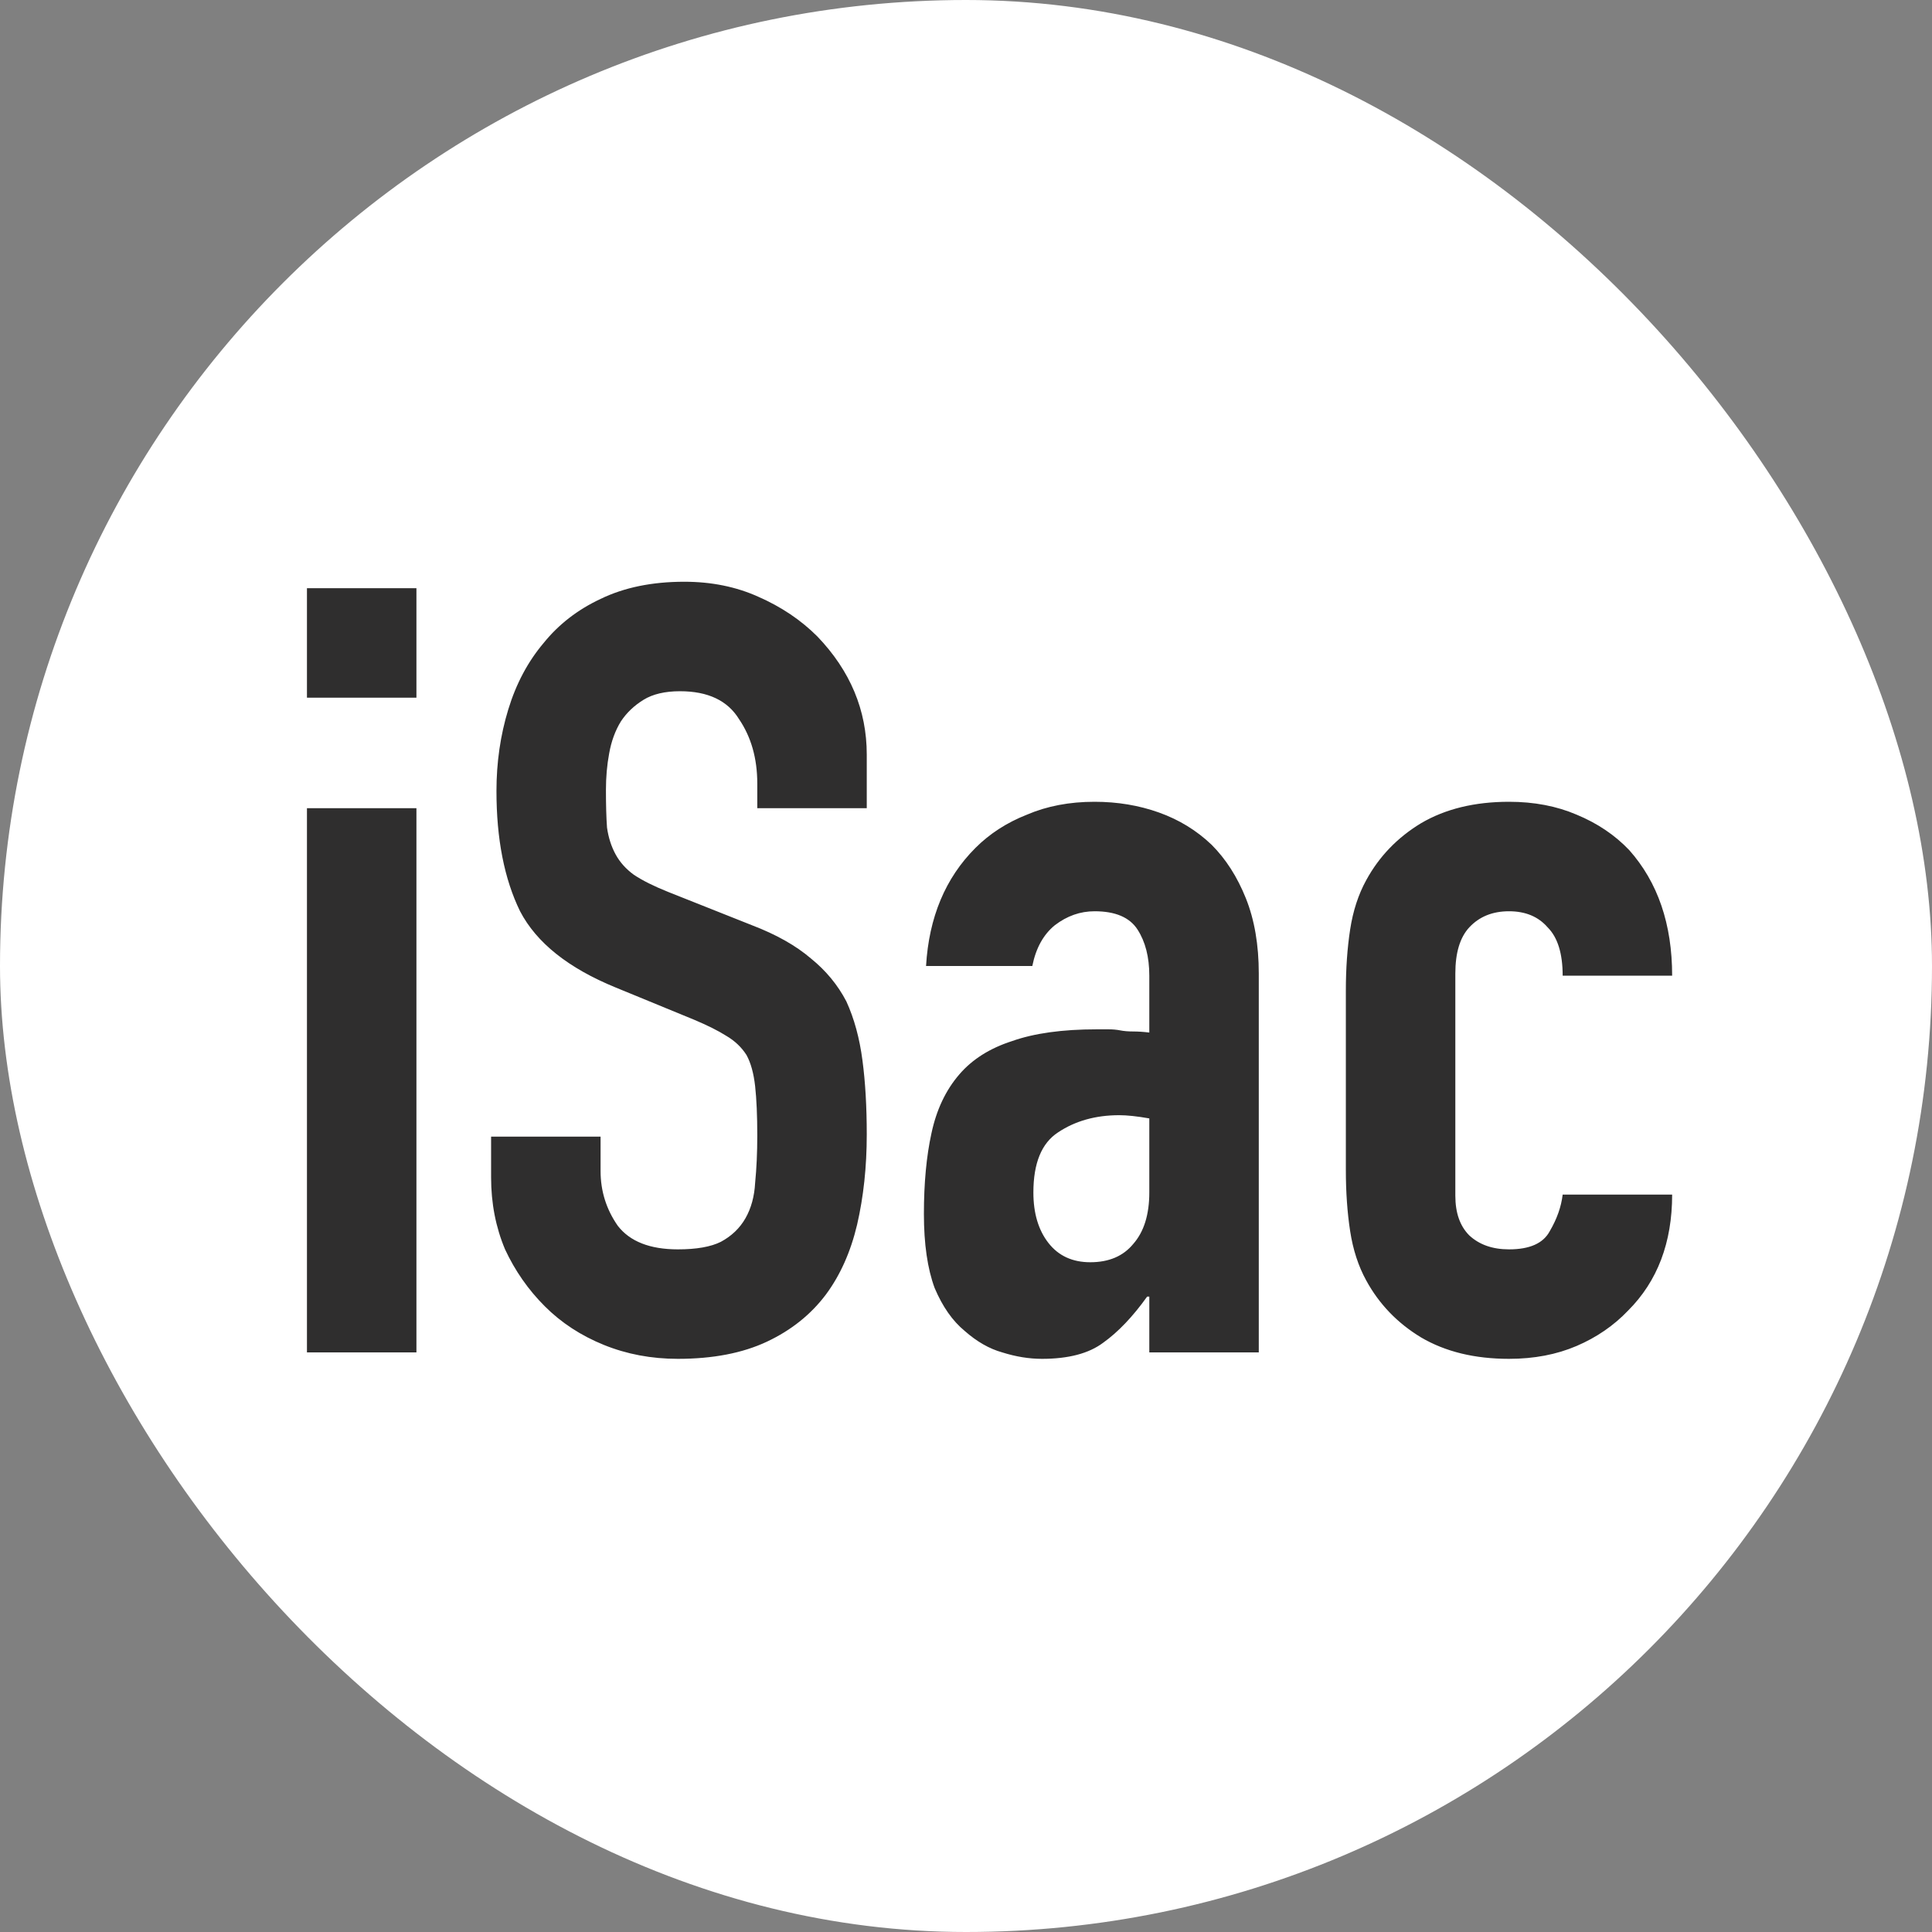 <svg width="90" height="90" viewBox="0 0 90 90" fill="none" xmlns="http://www.w3.org/2000/svg">
<rect x="0" y="0" width="90" height="90" fill="#808080" stroke="none"/>
<rect width="90" height="90" rx="45" fill="white"/>
<path d="M14.299 63V37.65H19.399V63H14.299ZM14.299 32.5V27.4H19.399V32.5H14.299ZM40.377 37.65H35.277V36.5C35.277 35.333 34.993 34.333 34.427 33.5C33.893 32.633 32.977 32.2 31.677 32.2C30.977 32.2 30.41 32.333 29.977 32.6C29.543 32.867 29.193 33.2 28.927 33.6C28.66 34.033 28.477 34.533 28.377 35.1C28.277 35.633 28.227 36.2 28.227 36.8C28.227 37.5 28.243 38.083 28.277 38.55C28.343 39.017 28.477 39.433 28.677 39.8C28.877 40.167 29.16 40.483 29.527 40.75C29.927 41.017 30.46 41.283 31.127 41.55L35.027 43.1C36.16 43.533 37.077 44.05 37.777 44.65C38.477 45.217 39.027 45.883 39.427 46.65C39.793 47.45 40.043 48.367 40.177 49.4C40.31 50.4 40.377 51.55 40.377 52.85C40.377 54.35 40.227 55.75 39.927 57.05C39.627 58.317 39.143 59.4 38.477 60.3C37.777 61.233 36.86 61.967 35.727 62.5C34.593 63.033 33.21 63.3 31.577 63.3C30.343 63.3 29.193 63.083 28.127 62.65C27.06 62.217 26.143 61.617 25.377 60.85C24.61 60.083 23.993 59.2 23.527 58.2C23.093 57.167 22.877 56.05 22.877 54.85V52.95H27.977V54.55C27.977 55.483 28.243 56.333 28.777 57.1C29.343 57.833 30.277 58.2 31.577 58.2C32.443 58.2 33.11 58.083 33.577 57.85C34.077 57.583 34.46 57.217 34.727 56.75C34.993 56.283 35.143 55.733 35.177 55.1C35.243 54.433 35.277 53.7 35.277 52.9C35.277 51.967 35.243 51.2 35.177 50.6C35.11 50 34.977 49.517 34.777 49.15C34.543 48.783 34.227 48.483 33.827 48.25C33.46 48.017 32.96 47.767 32.327 47.5L28.677 46C26.477 45.1 24.993 43.917 24.227 42.45C23.493 40.95 23.127 39.083 23.127 36.85C23.127 35.517 23.31 34.25 23.677 33.05C24.043 31.85 24.593 30.817 25.327 29.95C26.027 29.083 26.91 28.4 27.977 27.9C29.077 27.367 30.377 27.1 31.877 27.1C33.143 27.1 34.293 27.333 35.327 27.8C36.393 28.267 37.31 28.883 38.077 29.65C39.61 31.25 40.377 33.083 40.377 35.15V37.65ZM53.539 63V60.4H53.439C52.772 61.333 52.089 62.05 51.389 62.55C50.722 63.05 49.772 63.3 48.539 63.3C47.939 63.3 47.322 63.2 46.689 63C46.089 62.833 45.506 62.5 44.939 62C44.372 61.533 43.906 60.867 43.539 60C43.206 59.1 43.039 57.95 43.039 56.55C43.039 55.117 43.156 53.867 43.389 52.8C43.622 51.7 44.056 50.783 44.689 50.05C45.289 49.35 46.106 48.833 47.139 48.5C48.172 48.133 49.489 47.95 51.089 47.95C51.256 47.95 51.439 47.95 51.639 47.95C51.839 47.95 52.022 47.967 52.189 48C52.356 48.033 52.556 48.05 52.789 48.05C53.022 48.05 53.272 48.067 53.539 48.1V45.45C53.539 44.583 53.356 43.867 52.989 43.3C52.622 42.733 51.956 42.45 50.989 42.45C50.322 42.45 49.706 42.667 49.139 43.1C48.606 43.533 48.256 44.167 48.089 45H43.139C43.272 42.733 44.039 40.9 45.439 39.5C46.106 38.833 46.906 38.317 47.839 37.95C48.772 37.55 49.822 37.35 50.989 37.35C52.056 37.35 53.056 37.517 53.989 37.85C54.922 38.183 55.739 38.683 56.439 39.35C57.106 40.017 57.639 40.85 58.039 41.85C58.439 42.85 58.639 44.017 58.639 45.35V63H53.539ZM53.539 52.1C52.972 52 52.506 51.95 52.139 51.95C51.039 51.95 50.089 52.217 49.289 52.75C48.522 53.25 48.139 54.183 48.139 55.55C48.139 56.517 48.372 57.3 48.839 57.9C49.306 58.5 49.956 58.8 50.789 58.8C51.656 58.8 52.322 58.517 52.789 57.95C53.289 57.383 53.539 56.583 53.539 55.55V52.1ZM67.795 55.7C67.795 56.5 68.012 57.117 68.445 57.55C68.912 57.983 69.528 58.2 70.295 58.2C71.262 58.2 71.895 57.917 72.195 57.35C72.528 56.783 72.728 56.217 72.795 55.65H77.895C77.895 57.883 77.212 59.683 75.845 61.05C75.178 61.75 74.378 62.3 73.445 62.7C72.512 63.1 71.462 63.3 70.295 63.3C68.695 63.3 67.328 62.967 66.195 62.3C65.095 61.633 64.245 60.75 63.645 59.65C63.278 58.983 63.028 58.217 62.895 57.35C62.762 56.483 62.695 55.533 62.695 54.5V46.15C62.695 45.117 62.762 44.167 62.895 43.3C63.028 42.433 63.278 41.667 63.645 41C64.245 39.9 65.095 39.017 66.195 38.35C67.328 37.683 68.695 37.35 70.295 37.35C71.462 37.35 72.512 37.55 73.445 37.95C74.412 38.35 75.228 38.9 75.895 39.6C77.228 41.1 77.895 43.05 77.895 45.45H72.795C72.795 44.417 72.562 43.667 72.095 43.2C71.662 42.7 71.062 42.45 70.295 42.45C69.528 42.45 68.912 42.7 68.445 43.2C68.012 43.667 67.795 44.383 67.795 45.35V55.7Z" fill="#2F2E2E"/>
</svg>
